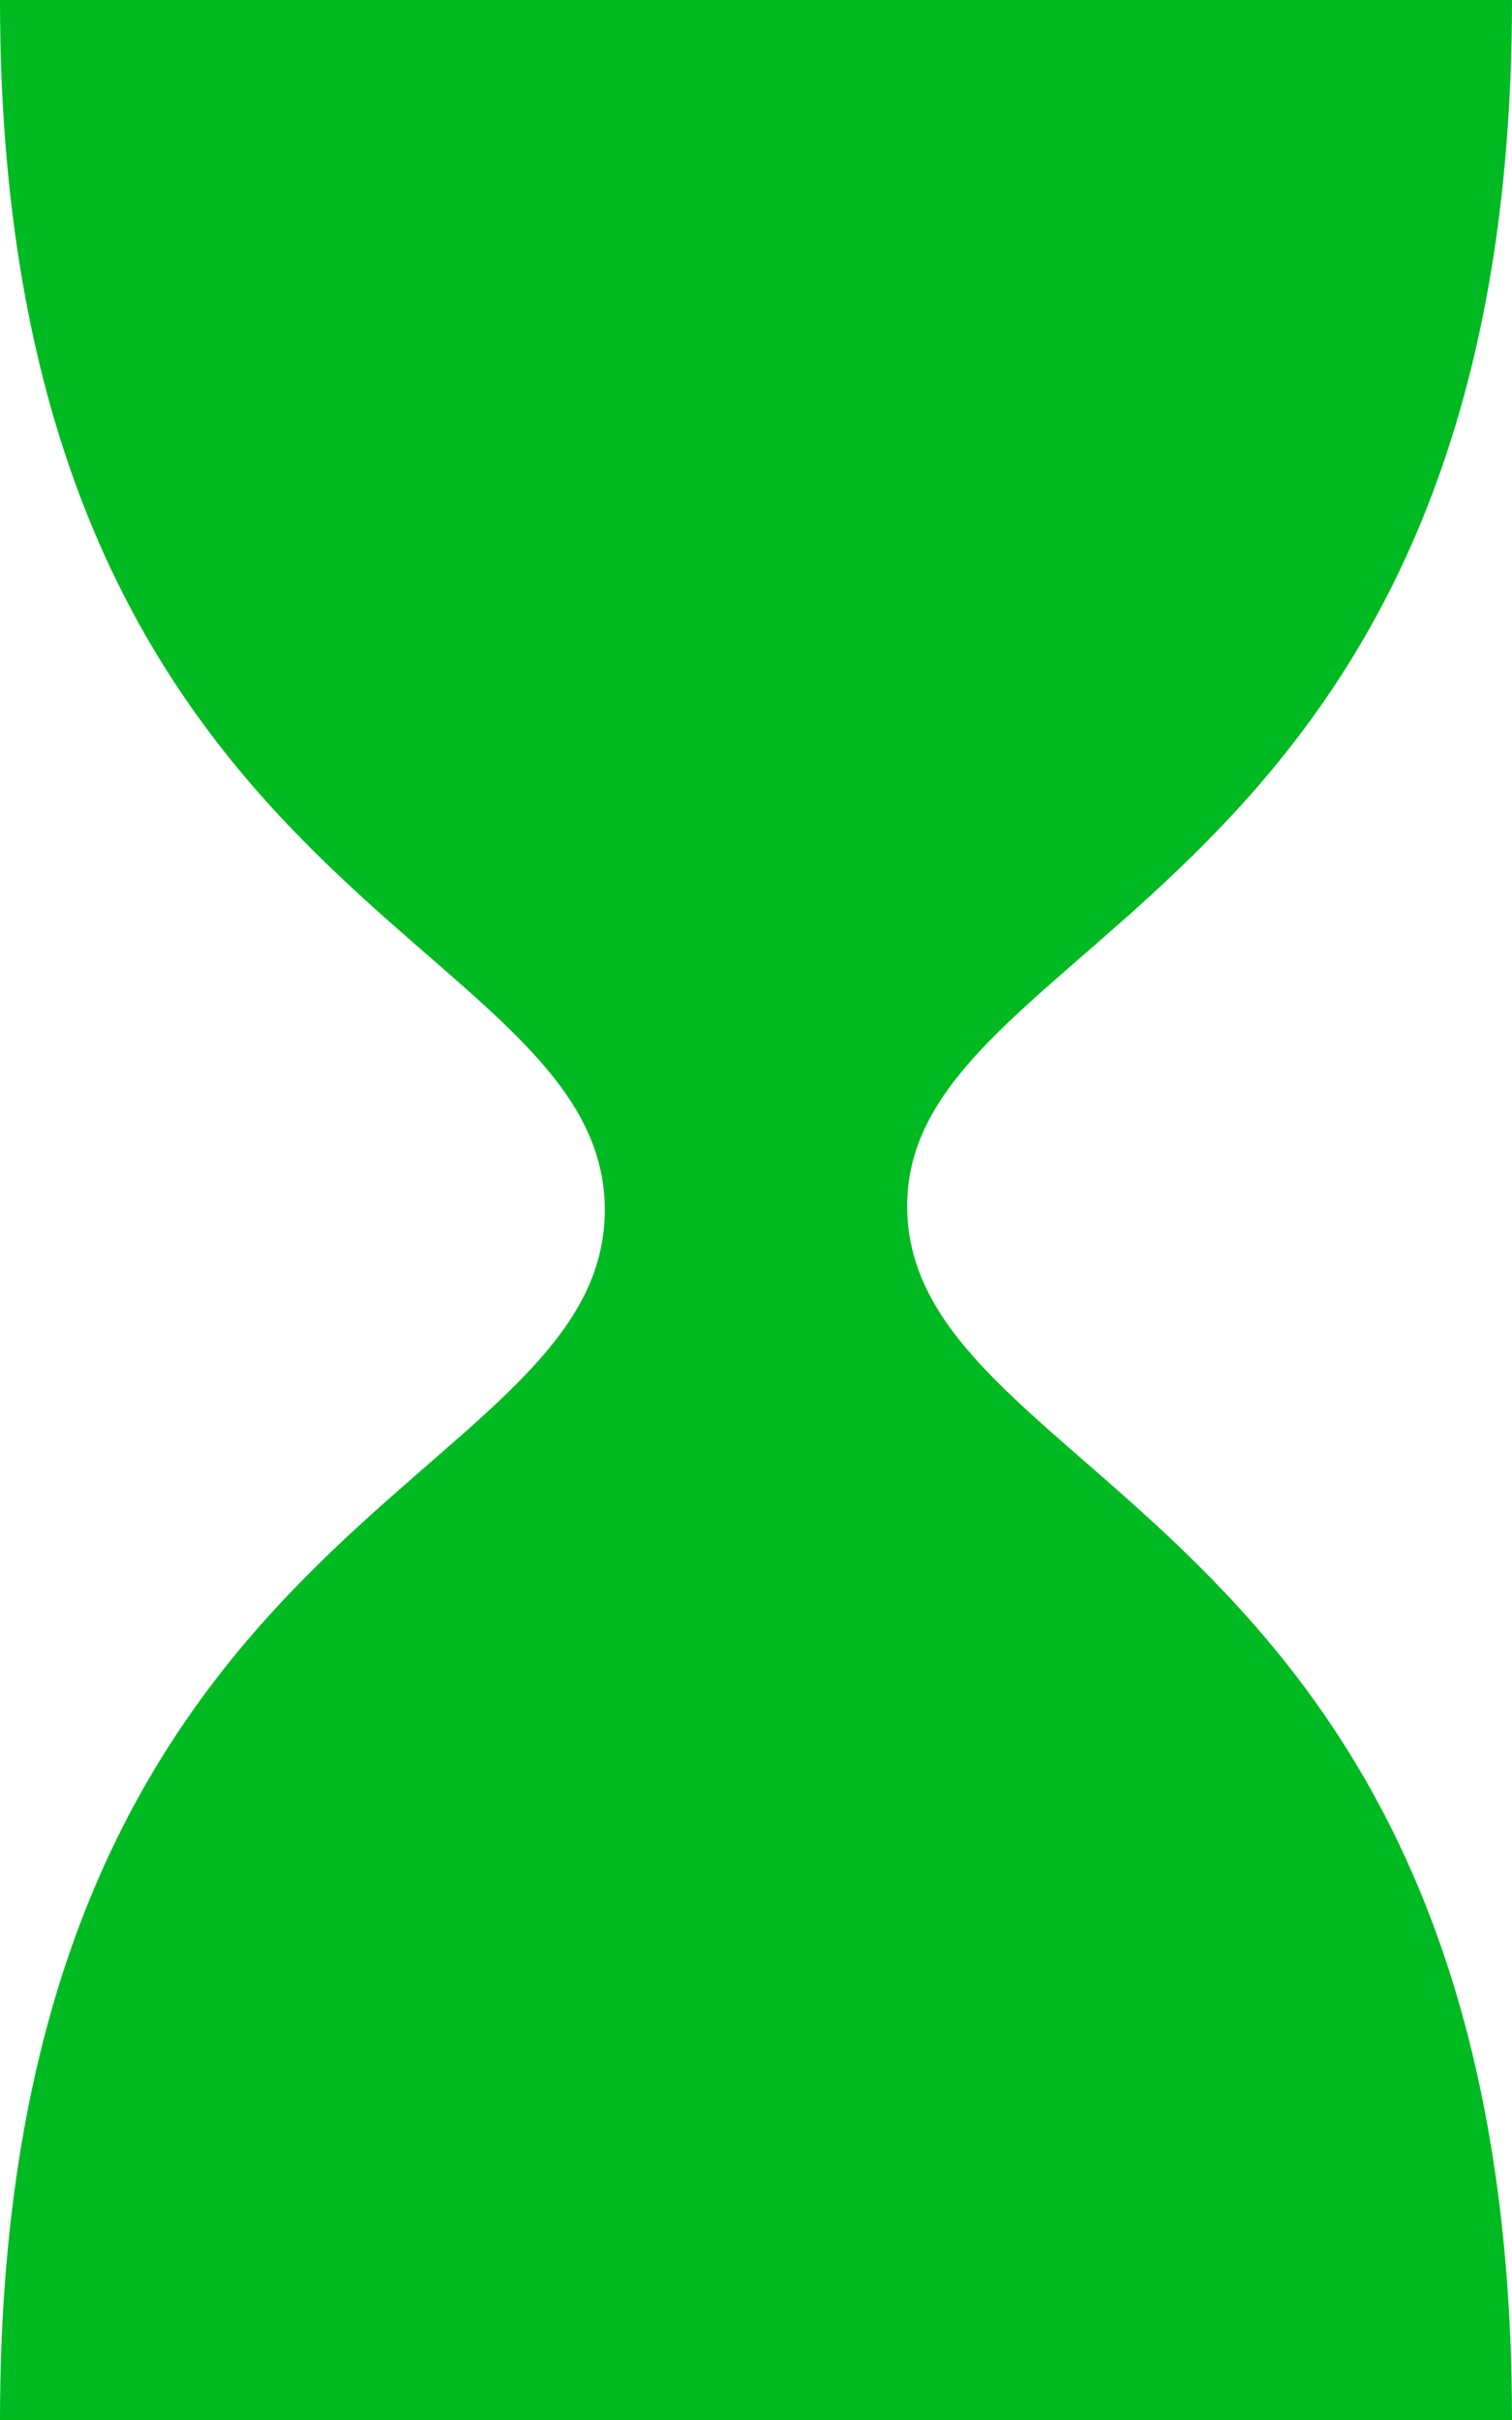 <?xml version="1.0" encoding="utf-8"?>
<!-- Generator: Adobe Illustrator 29.0.0, SVG Export Plug-In . SVG Version: 9.03 Build 54978)  -->
<svg version="1.0" id="Lag_1" xmlns="http://www.w3.org/2000/svg" xmlns:xlink="http://www.w3.org/1999/xlink" x="0px" y="0px"
	 viewBox="0 0 100 160" style="enable-background:new 0 0 100 160;" xml:space="preserve">
<style type="text/css">
	.st0{fill:#00BA22;}
</style>
<g id="Layer_6">
	<path class="st0" d="M0,0h100c0,60-40.4,61.6-40,80s40,20,40,80H0c0-60,40-61.4,40-80S0,60,0,0z"/>
</g>
</svg>
